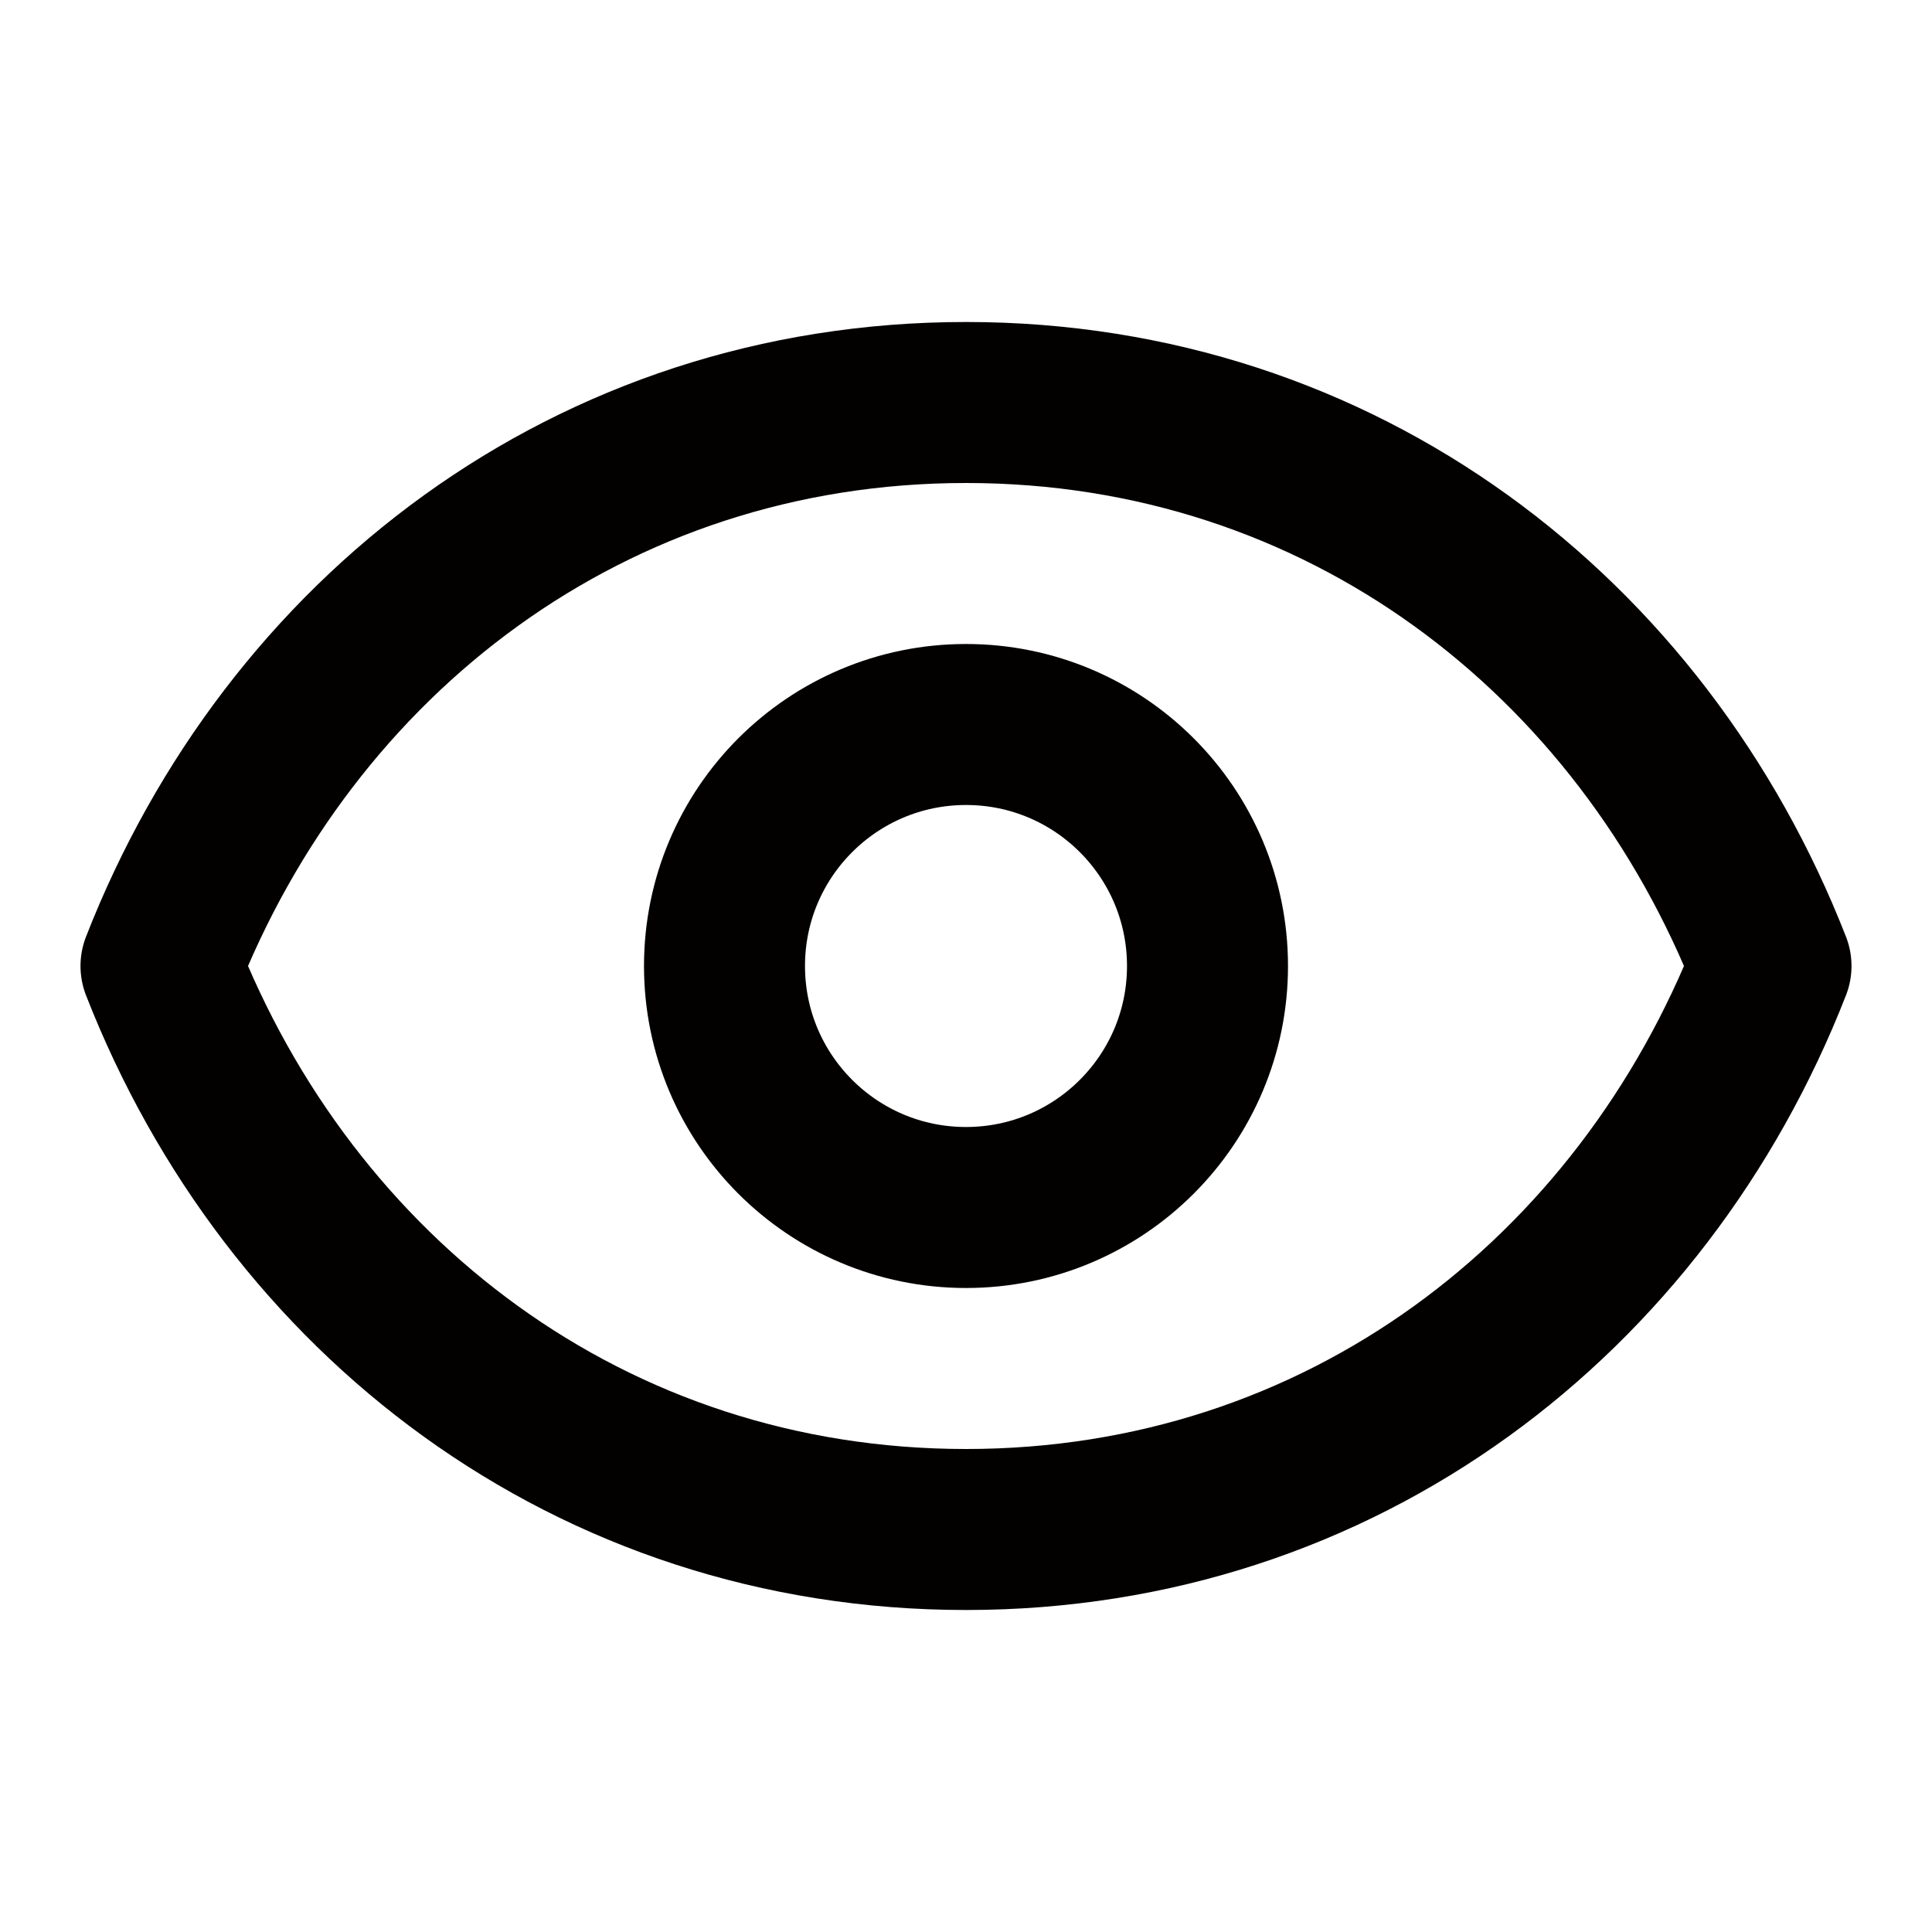 <svg width="24" height="24" viewBox="0 0 24 24" fill="none" xmlns="http://www.w3.org/2000/svg">
<path d="M15 12C15 13.657 13.657 15 12 15C10.343 15 9 13.657 9 12C9 10.343 10.343 9 12 9C13.657 9 15 10.343 15 12Z" stroke="#030000" stroke-width="2" stroke-linecap="round" stroke-linejoin="round"/>
<path d="M2 12C3.6 7.903 7.336 5 12 5C16.664 5 20.4 7.903 22 12C20.4 16.097 16.664 19 12 19C7.336 19 3.6 16.097 2 12Z" stroke="#030000" stroke-width="2" stroke-linecap="round" stroke-linejoin="round"/>
</svg>
